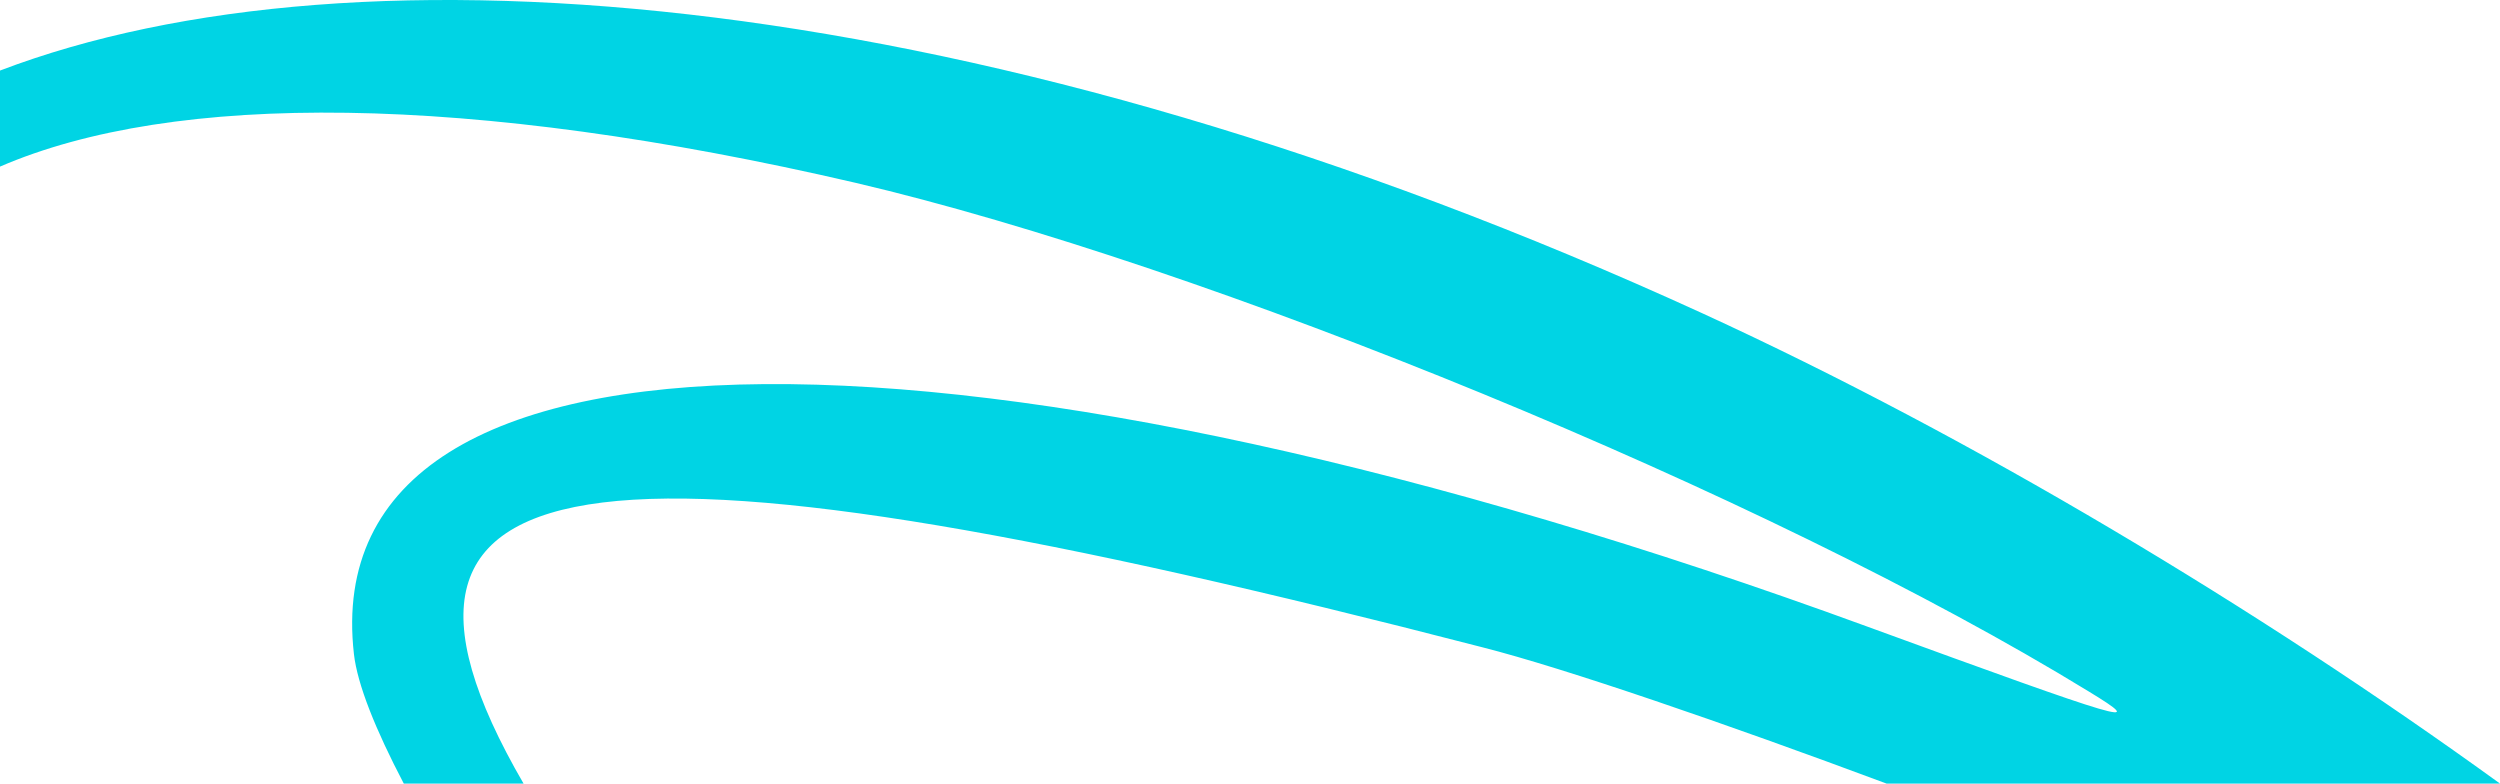 <svg width="402" height="126" viewBox="0 0 402 126" fill="none" xmlns="http://www.w3.org/2000/svg">
<path d="M303.357 126H402C363.203 97.912 317.132 70.275 273.78 50.396C158.26 -2.504 57.358 -10.509 0 11.347V26.79C27.907 14.736 75.203 14.902 137.527 29.386C194.009 42.622 283.771 79.282 335.796 111.144C345.687 117.155 342.111 116.043 300.208 100.737C158.322 48.826 50.322 47.245 56.912 105.178C57.469 110.072 60.392 117.338 64.929 126H84.188C52.177 70.852 98.681 67.93 238.342 104.077C251.553 107.429 277.559 116.372 303.357 126Z" fill="#00D4E4"/>
</svg>

